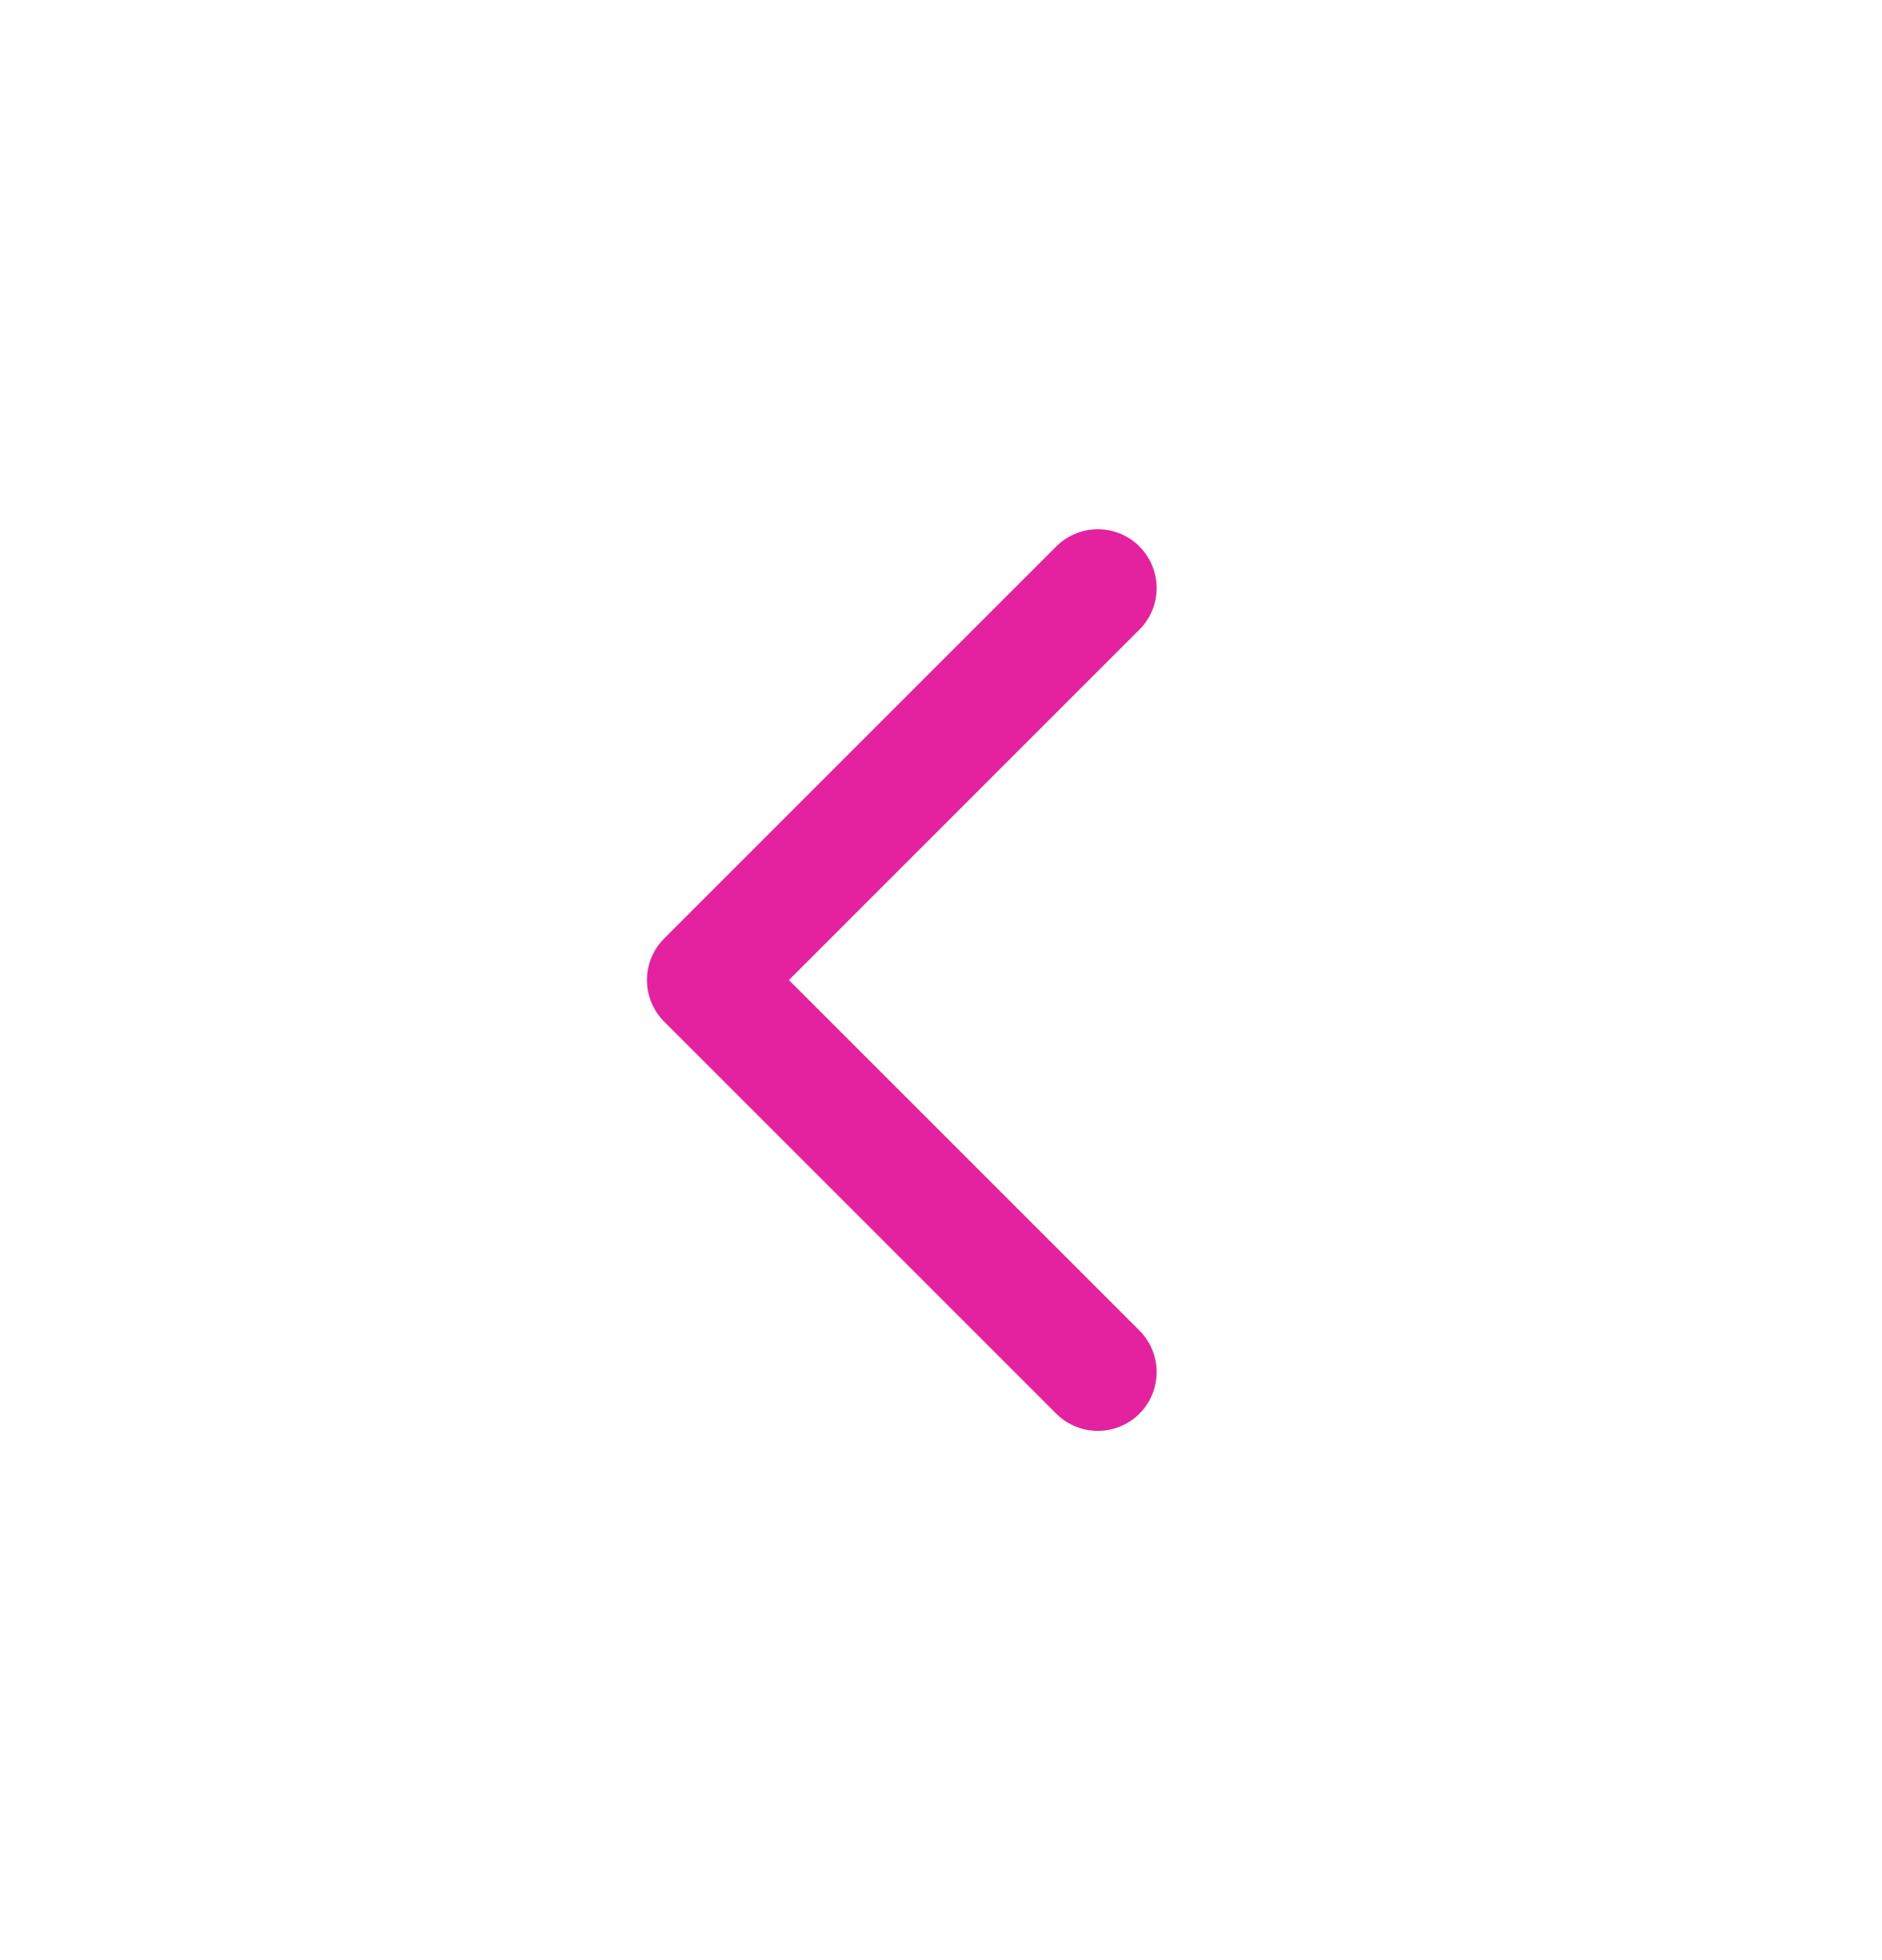 <svg width="24" height="25" viewBox="0 0 24 25" fill="none" xmlns="http://www.w3.org/2000/svg">
<path d="M14 17.5L9 12.5L14 7.5" stroke="#E4229F" stroke-width="1.5" stroke-linecap="round" stroke-linejoin="round"/>
</svg>
